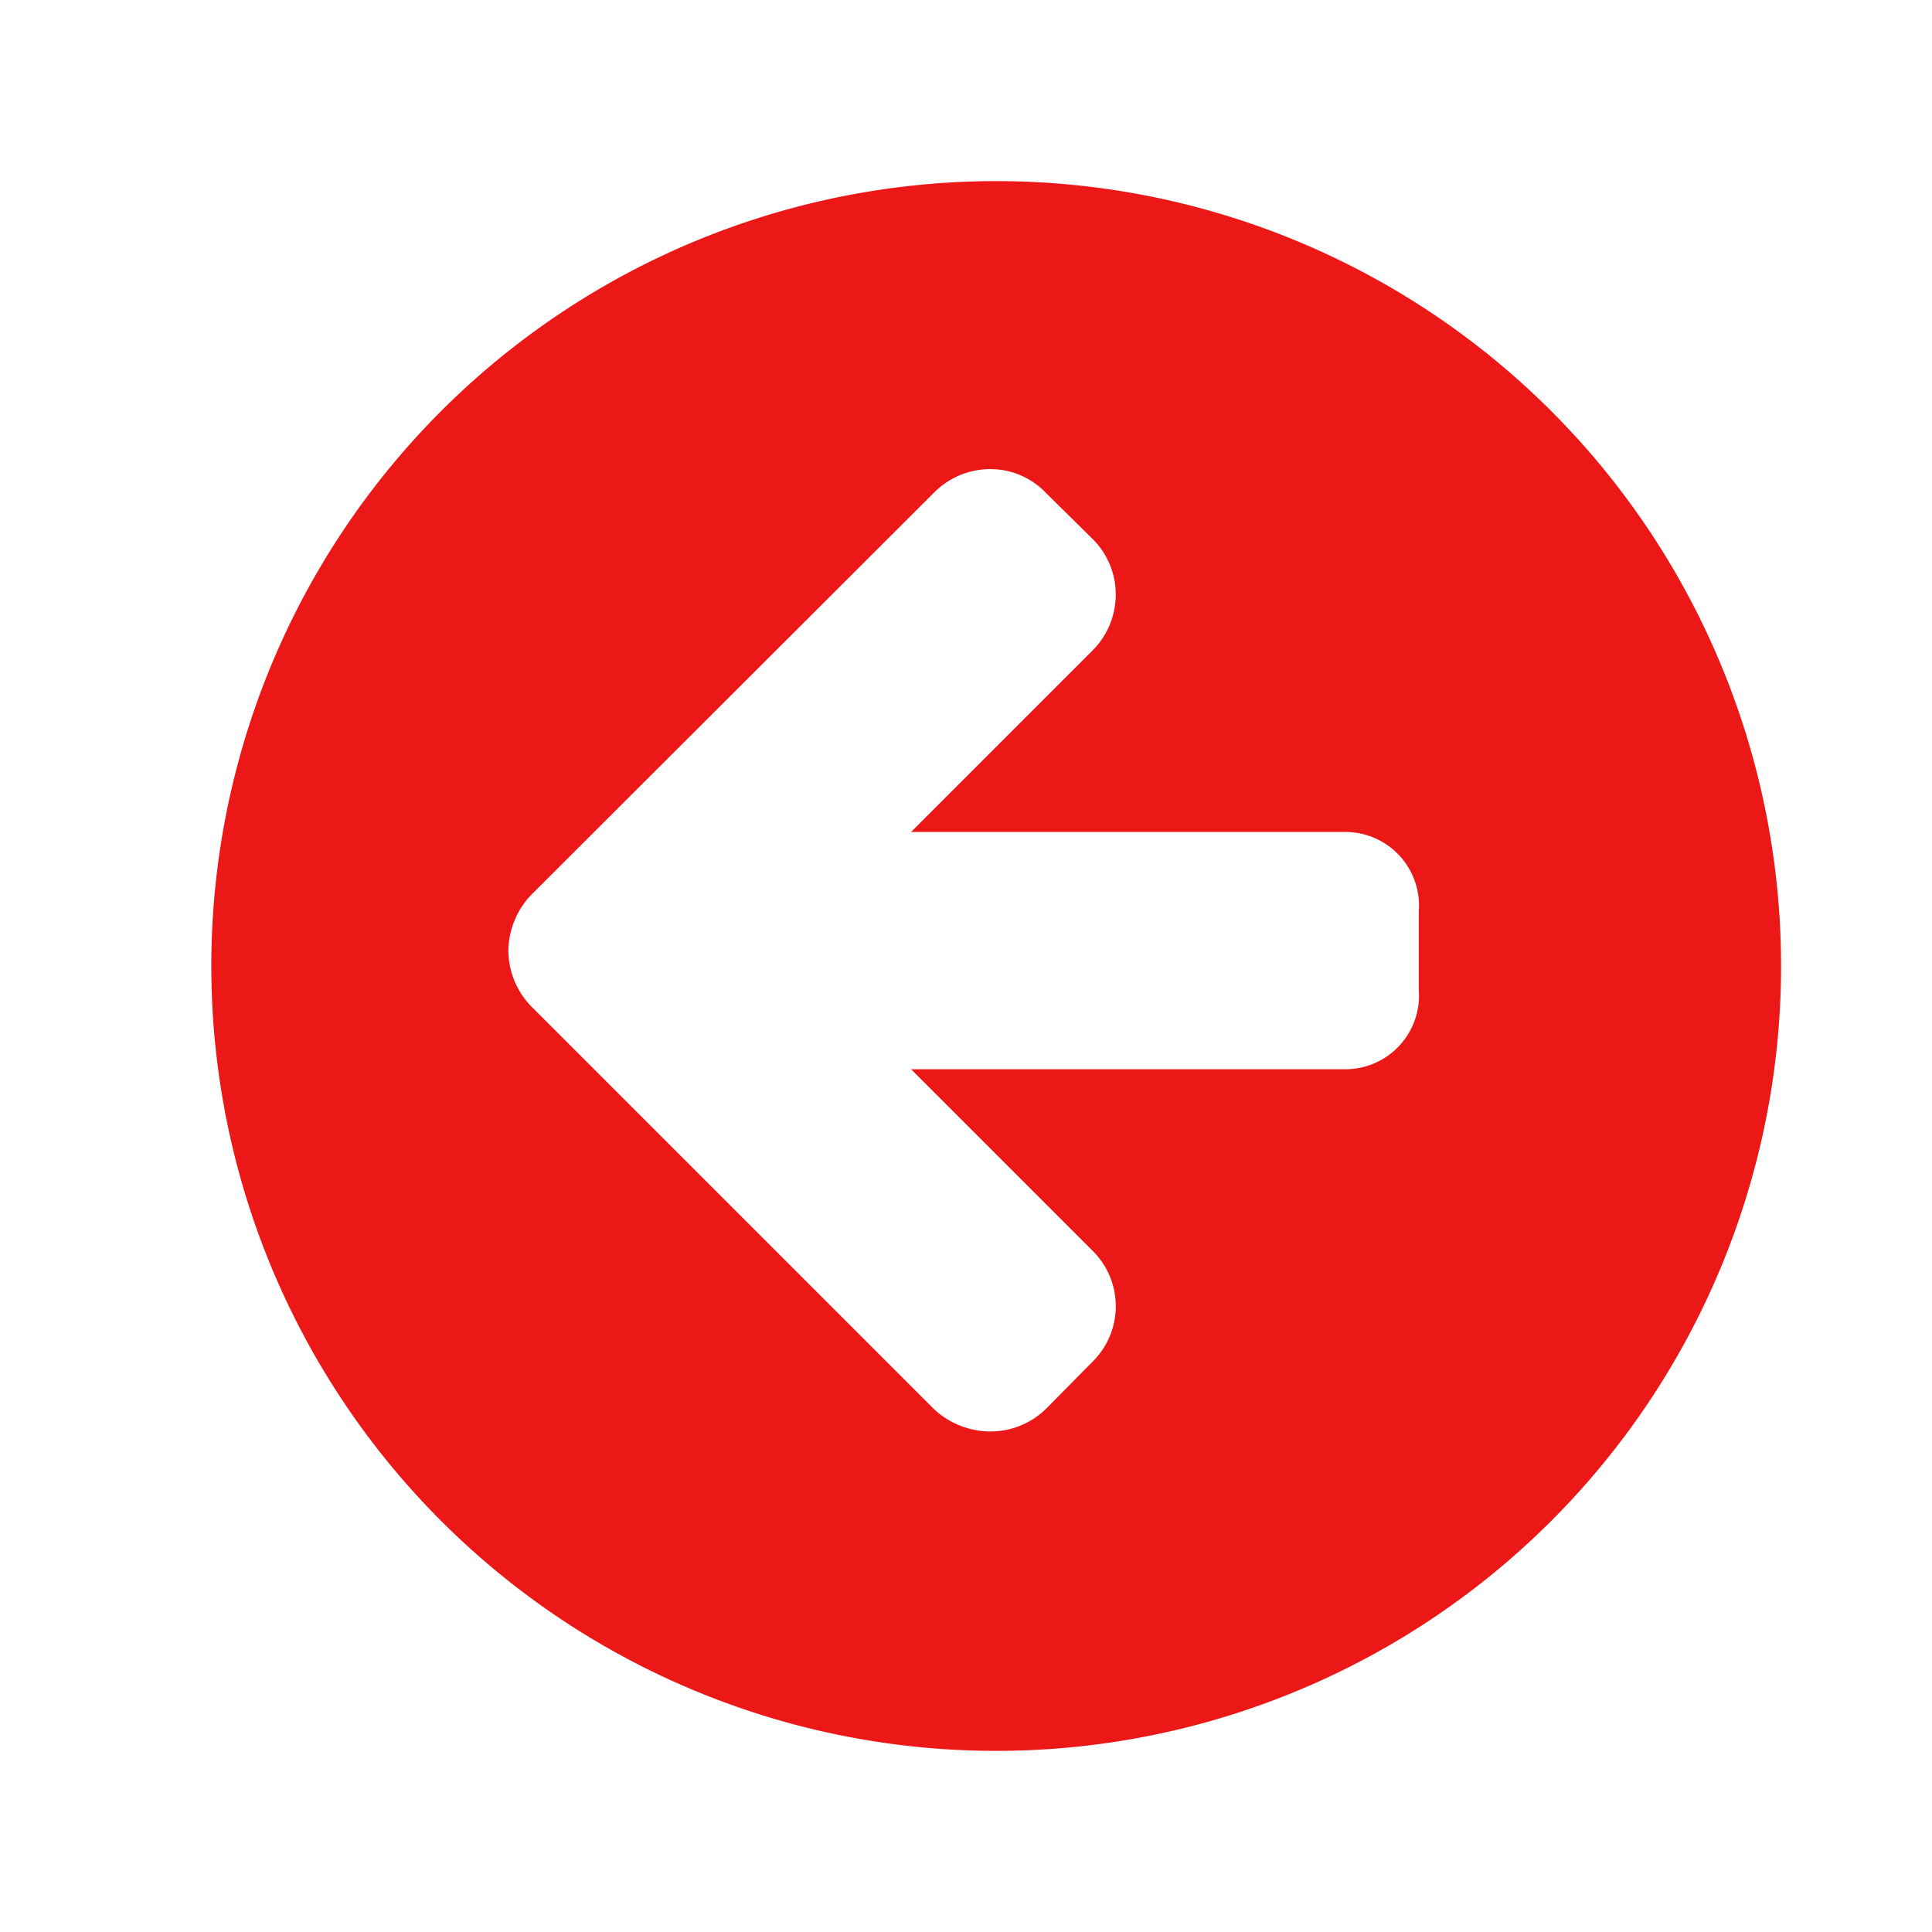 <svg id="Calque_1" data-name="Calque 1" xmlns="http://www.w3.org/2000/svg" viewBox="0 0 32 32"><title>back_r</title><path d="M16.5,3a13,13,0,1,0,13,13A13,13,0,0,0,16.5,3Zm7,13.4a1.22,1.22,0,0,1-1.2,1.31H15.09l3,3a1.29,1.29,0,0,1,0,1.85l-.77.78a1.32,1.32,0,0,1-.92.37,1.38,1.38,0,0,1-.93-.37L8.8,16.67a1.34,1.34,0,0,1-.38-.92,1.37,1.37,0,0,1,.38-.93l6.67-6.66a1.31,1.31,0,0,1,.93-.39,1.27,1.27,0,0,1,.92.39l.77.76a1.29,1.29,0,0,1,.39.93,1.31,1.31,0,0,1-.39.93l-3,3H22.3a1.22,1.22,0,0,1,1.2,1.31Z" style="fill:#ec1818"/></svg>